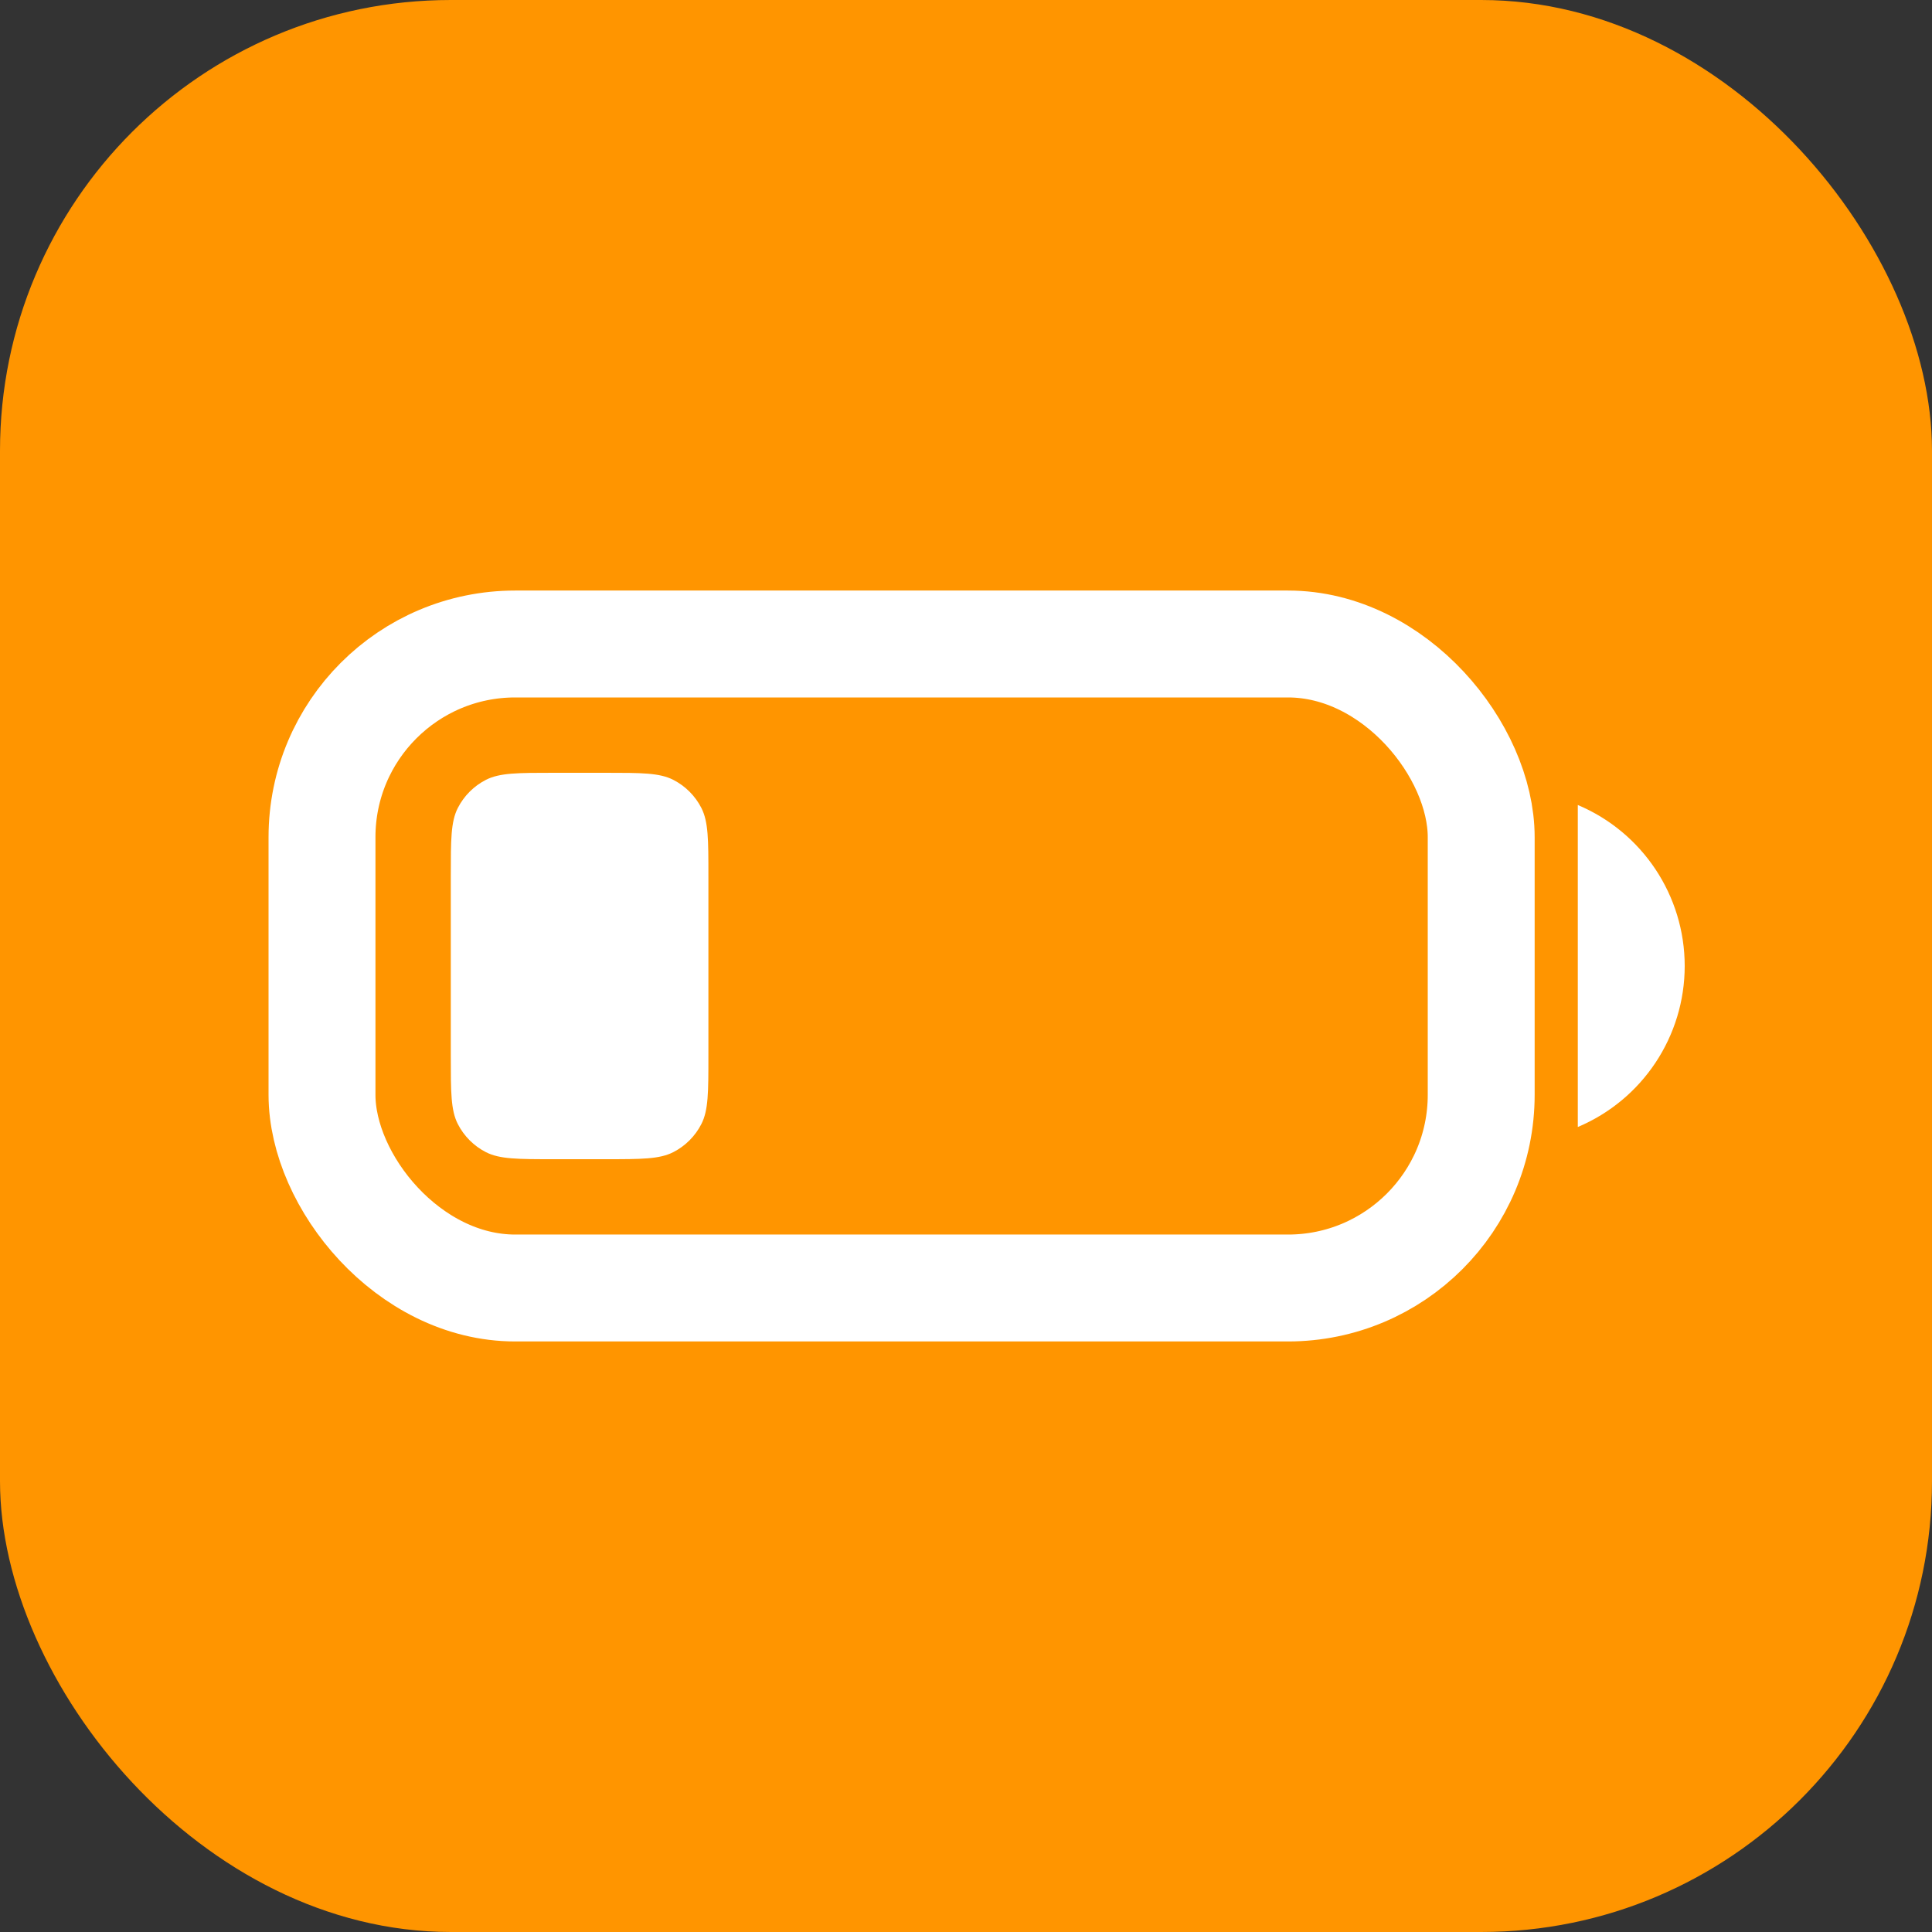 <svg width="30" height="30" viewBox="0 0 30 30" fill="none" xmlns="http://www.w3.org/2000/svg">
<rect x="0" y="0" width="30" height="30" fill="#333333" stroke="none"/>
<g clip-path="url(#clip0_1001_6956)">
<rect width="30" height="30" rx="7" fill="#FF9500"/>
<rect x="5" y="10" width="18" height="10" rx="3" stroke="white" stroke-width="1.66"/>
<path d="M24.5 12.5V17.5C25.506 17.076 26.16 16.091 26.16 15C26.16 13.909 25.506 12.924 24.5 12.5Z" fill="white"/>
<path d="M7 13.6C7 13.04 7 12.76 7.109 12.546C7.205 12.358 7.358 12.205 7.546 12.109C7.76 12 8.04 12 8.6 12H9.4C9.96 12 10.24 12 10.454 12.109C10.642 12.205 10.795 12.358 10.891 12.546C11 12.76 11 13.04 11 13.6V16.4C11 16.96 11 17.24 10.891 17.454C10.795 17.642 10.642 17.795 10.454 17.891C10.24 18 9.96 18 9.4 18H8.6C8.04 18 7.76 18 7.546 17.891C7.358 17.795 7.205 17.642 7.109 17.454C7 17.24 7 16.96 7 16.4V13.6Z" fill="white"/>
</g>
<defs>
<clipPath id="clip0_1001_6956">
<rect width="30" height="30" fill="white"/>
</clipPath>
</defs>
</svg>
